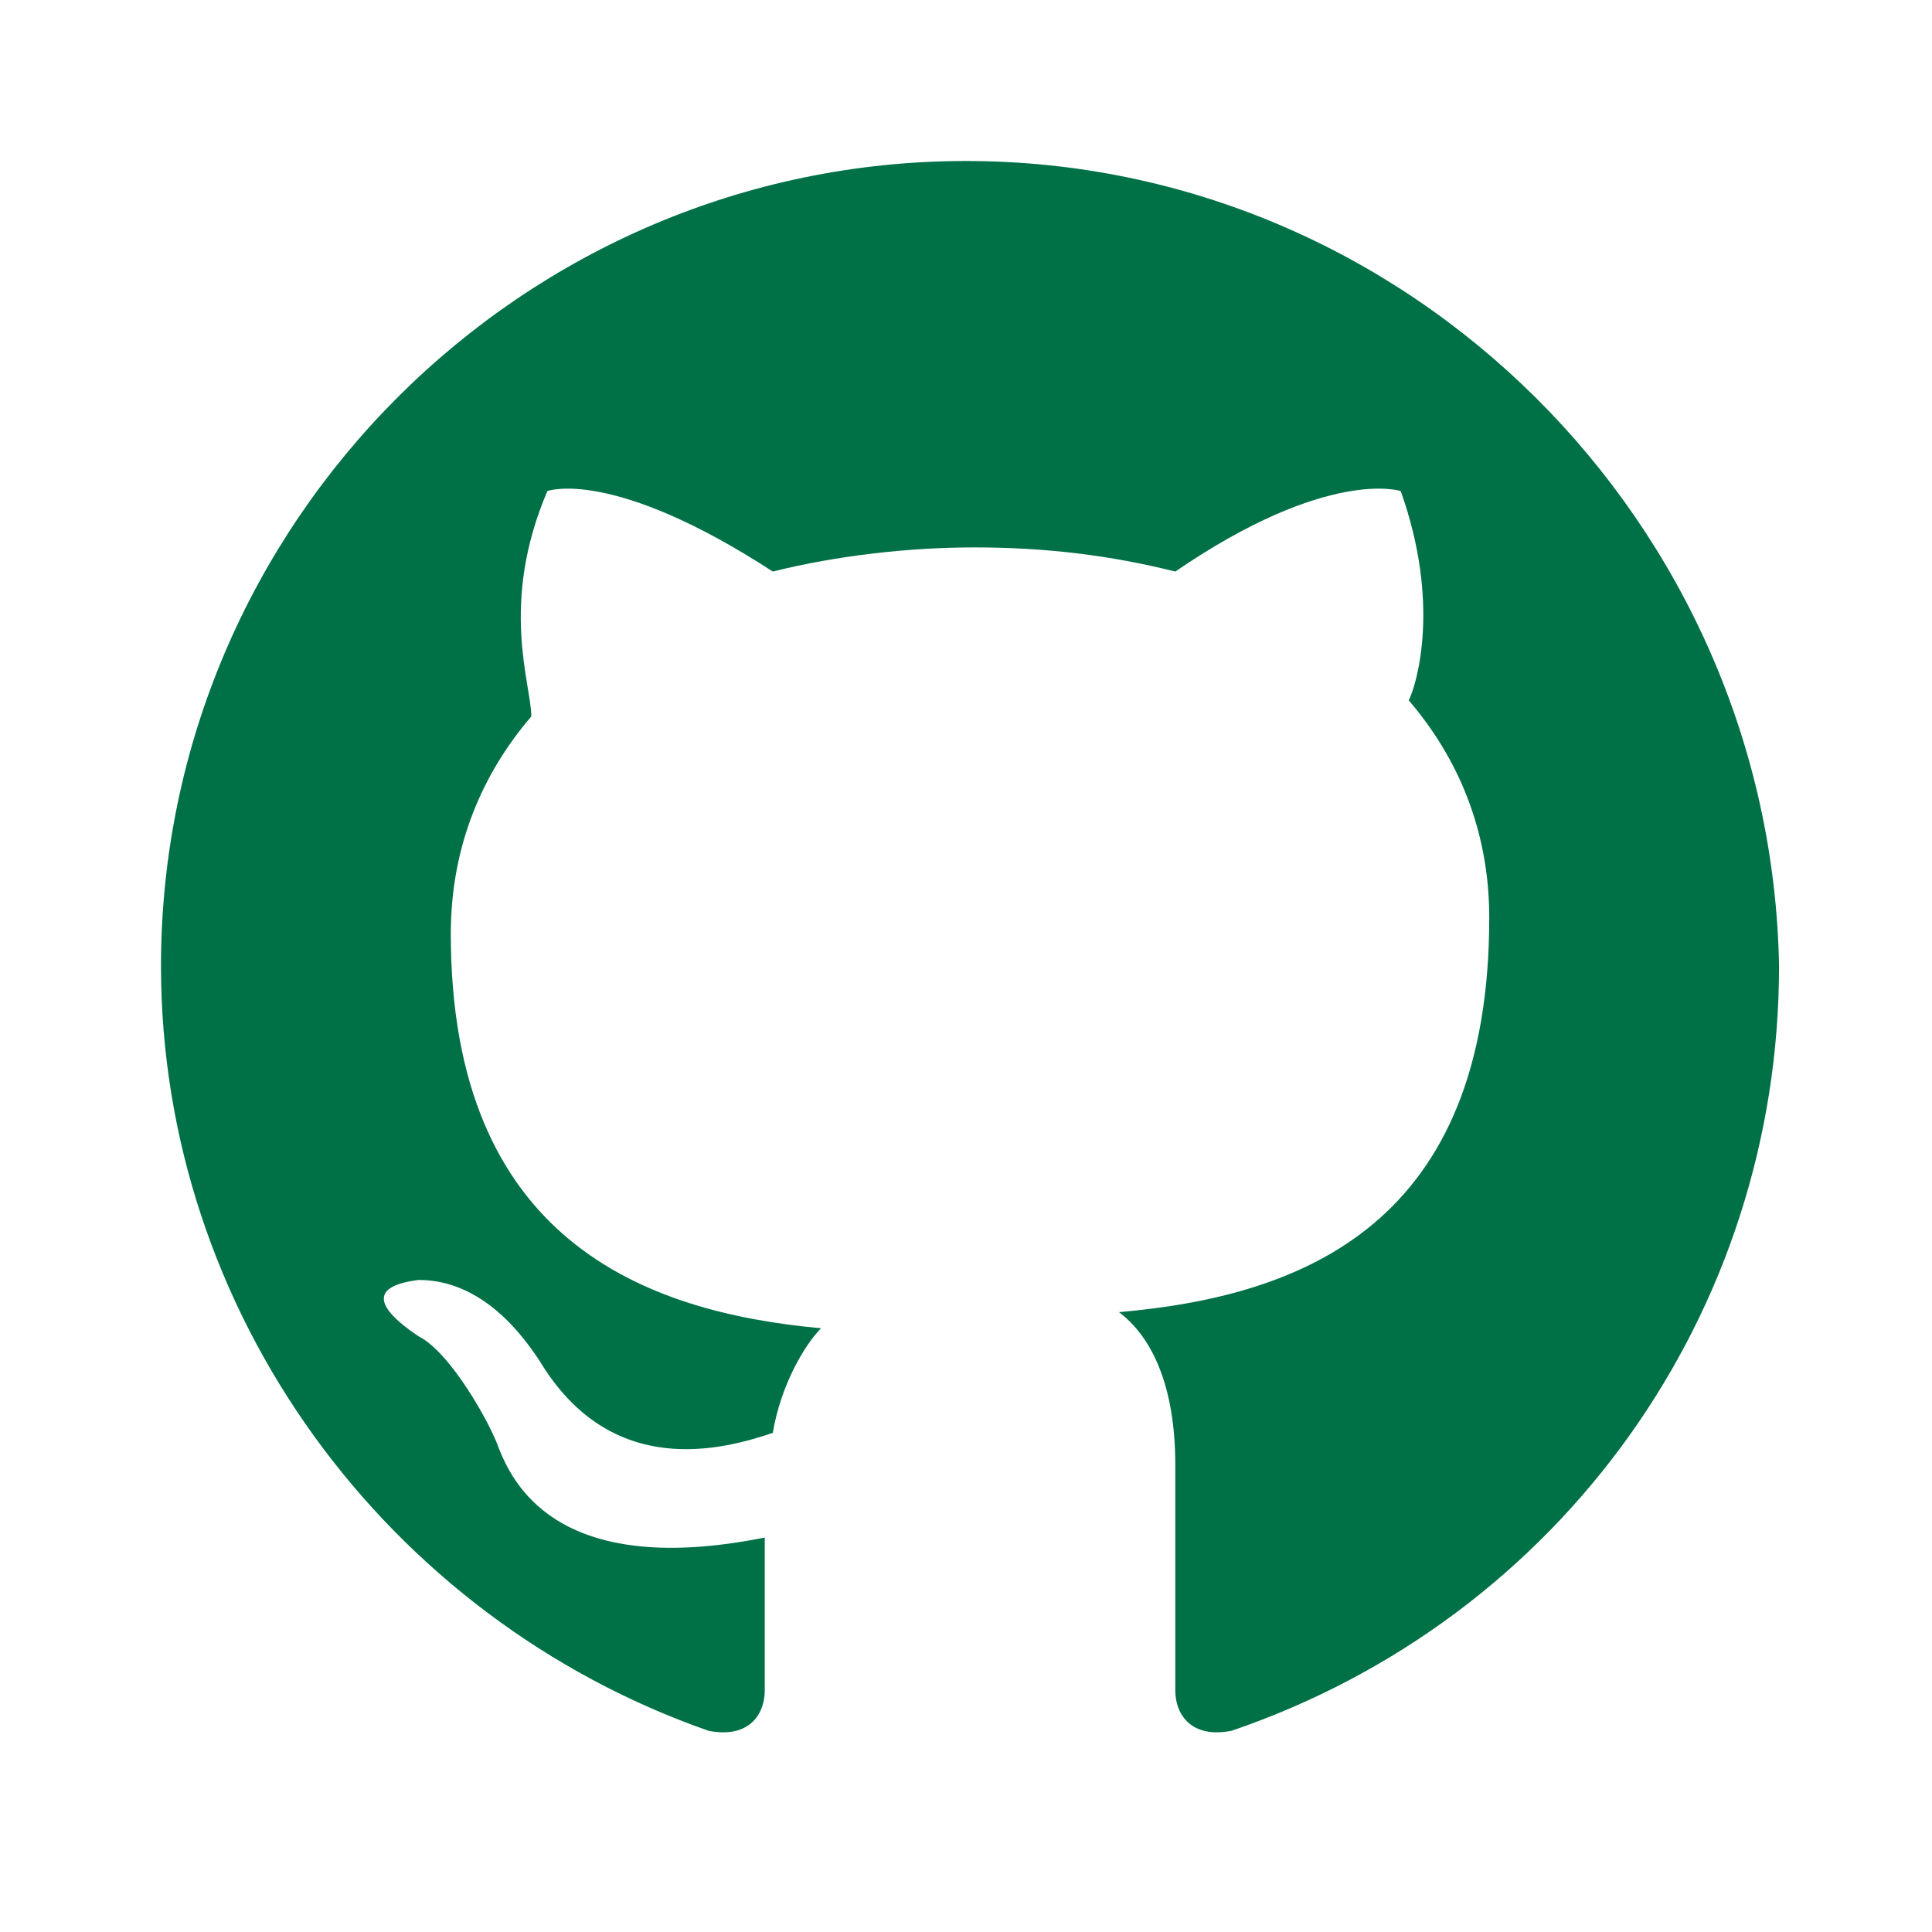 <?xml version="1.0" encoding="utf-8"?>
<!-- Generator: Adobe Illustrator 24.0.3, SVG Export Plug-In . SVG Version: 6.00 Build 0)  -->
<svg version="1.1" id="Layer_1" xmlns="http://www.w3.org/2000/svg" xmlns:xlink="http://www.w3.org/1999/xlink" x="0px" y="0px"
	 viewBox="0 0 24 24" style="enable-background:new 0 0 24 24;" xml:space="preserve">
<style type="text/css">
	.st0{fill:none;}
	.st1{fill:#007146;}
</style>
<path class="st0" d="M0,0h24v24H0V0z"/>
<path class="st1" d="M12,2C6.5,2,2,6.5,2,12c0,4.3,2.8,8.1,6.8,9.5c0.5,0.1,0.7-0.2,0.7-0.5c0-0.2,0-1,0-1.9C7,19.6,6.4,18.5,6.2,18
	c-0.1-0.3-0.6-1.2-1-1.4c-0.3-0.2-0.8-0.6,0-0.7c0.8,0,1.3,0.7,1.5,1C7.6,18.4,9,18,9.6,17.8c0.1-0.6,0.4-1.1,0.6-1.3
	c-2.2-0.2-4.6-1.1-4.6-4.9c0-1.1,0.4-2,1-2.7C6.6,8.5,6.2,7.5,6.8,6.1c0,0,0.8-0.3,2.8,1c0.8-0.2,1.7-0.3,2.5-0.3
	c0.9,0,1.7,0.1,2.5,0.3c1.9-1.3,2.8-1,2.8-1c0.5,1.4,0.2,2.4,0.1,2.6c0.6,0.7,1,1.6,1,2.7c0,3.8-2.3,4.7-4.6,4.9
	c0.4,0.3,0.7,0.9,0.7,1.9c0,1.3,0,2.4,0,2.8c0,0.3,0.2,0.6,0.7,0.5c4.1-1.4,6.8-5.2,6.8-9.5C22,6.5,17.5,2,12,2z"/>
</svg>
